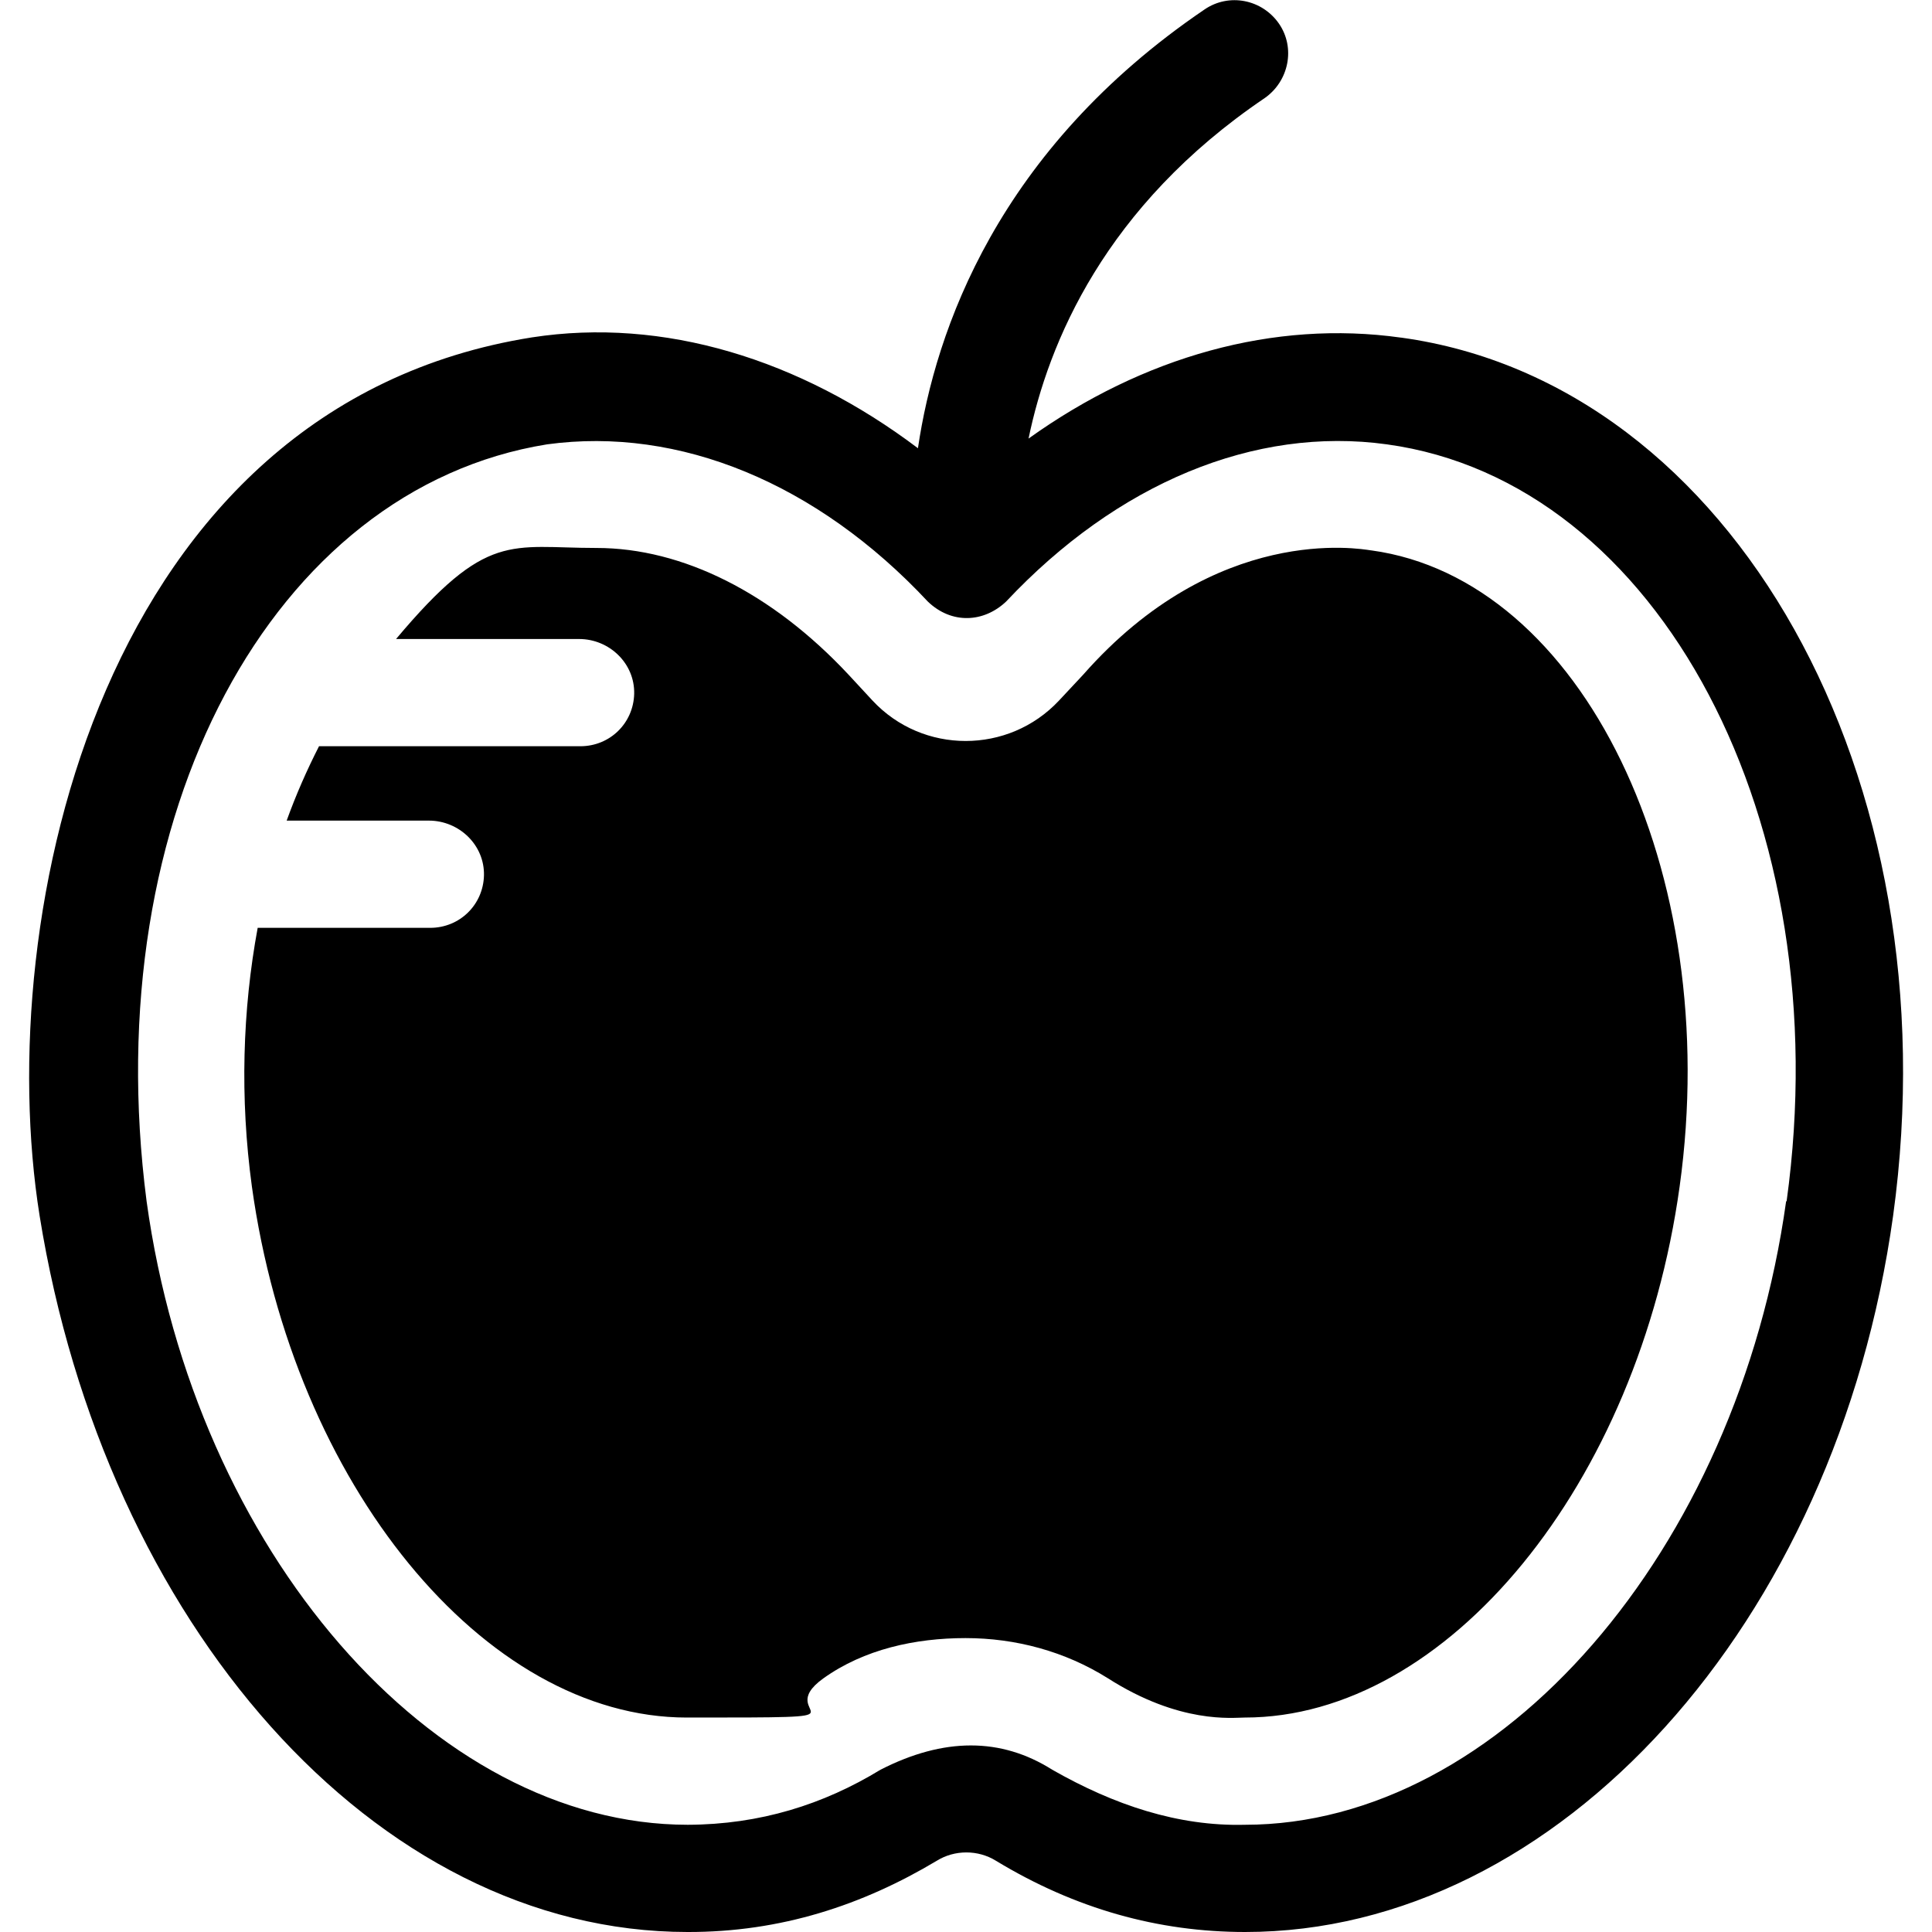 <?xml version="1.0" encoding="UTF-8"?>
<svg id="Layer_1" xmlns="http://www.w3.org/2000/svg" version="1.1" viewBox="0 0 800 800" className="fill-primary dark:fill-secondary">
  <g>
    <path  d="M334.1,511.2c-12.3,0-22.3-9.9-22.3-22.3v-65.2c0-12.3,9.9-22.3,22.3-22.3s22.3,9.9,22.3,22.3v65.2c0,12.4-10.1,22.3-22.3,22.3Z"/>
    <path  d="M465.8,511.2c-12.3,0-22.3-9.9-22.3-22.3v-65.2c0-12.3,9.9-22.3,22.3-22.3s22.3,9.9,22.3,22.3v65.2c-.1,12.4-10.1,22.3-22.3,22.3Z"/>
  </g>
  <path className="opacity-[0.6]" d="M567.7,227.9c-4.7-.7-64-11.2-119.2,51.5l-10,10.7c-20.9,22.3-56.4,22.3-77.2,0l-10-10.8c-31.5-33.7-68.6-52.4-104.3-52.4s-45.3-7.2-83,37.7h75.8c12.5,0,23.1,10.1,22.8,22.7-.3,12.1-10,21.7-22.3,21.7h-108.2c-5,9.8-9.5,20-13.4,30.8h58.9c12.5,0,23.1,10.1,22.8,22.7-.3,12.1-10,21.7-22.3,21.7h-71.4c-6.3,34-7.4,70.5-2.4,107.1,17.1,123.3,96.2,219.9,180.1,219.9s34,0,56.5-16.2c16.9-12.1,38.1-16.7,58.9-16.7s41.2,5.5,58.9,16.6c29.9,19.1,51.8,16.3,56.7,16.3,83.9,0,163-96.6,180.1-219.9,18.2-130.8-40.4-251.5-127.7-263.4Z"/>
  <path d="M580.1,139.8c-52.6-7.4-106.7,7.8-154.2,41.8,8.2-39.7,31.6-96.2,97.8-141,10-7,12.8-20.8,5.9-30.8-7-10.1-20.7-12.8-30.8-5.9-85.6,58.1-111.5,132.9-118.7,181.7-48.9-36.9-105.4-54.3-159.8-45.9C41.9,168-3.5,379,16.4,503.4c27.1,168.5,138.7,296.6,268.3,296.6,38.7.1,72.6-11.2,103.2-29.5,7.4-4.6,17.1-4.6,24.5,0,32.8,19.9,67.2,29.5,103.2,29.5,129.5,0,244.8-127.5,268.3-296.6,25-181.6-66.3-344.7-203.7-363.6ZM739.6,497.4c-20.2,144.9-118.6,258.2-224.1,258.2-27.7.7-54.2-8.2-79.8-22.8-21.2-13.4-44.9-13.4-71.1,0-23.6,14.4-49.9,22.7-79.8,22.8-105.5,0-204.1-113.4-224.1-258.2-20.8-160.3,52.2-295.1,165.8-313.4,54.8-7.5,111.9,16.1,157.7,65.1,9.9,9.5,23.2,8.7,32.4,0,46-49,102.9-72.7,157.7-65.1,112.9,15.5,187.2,156.3,165.5,313.4Z"/>
</svg>